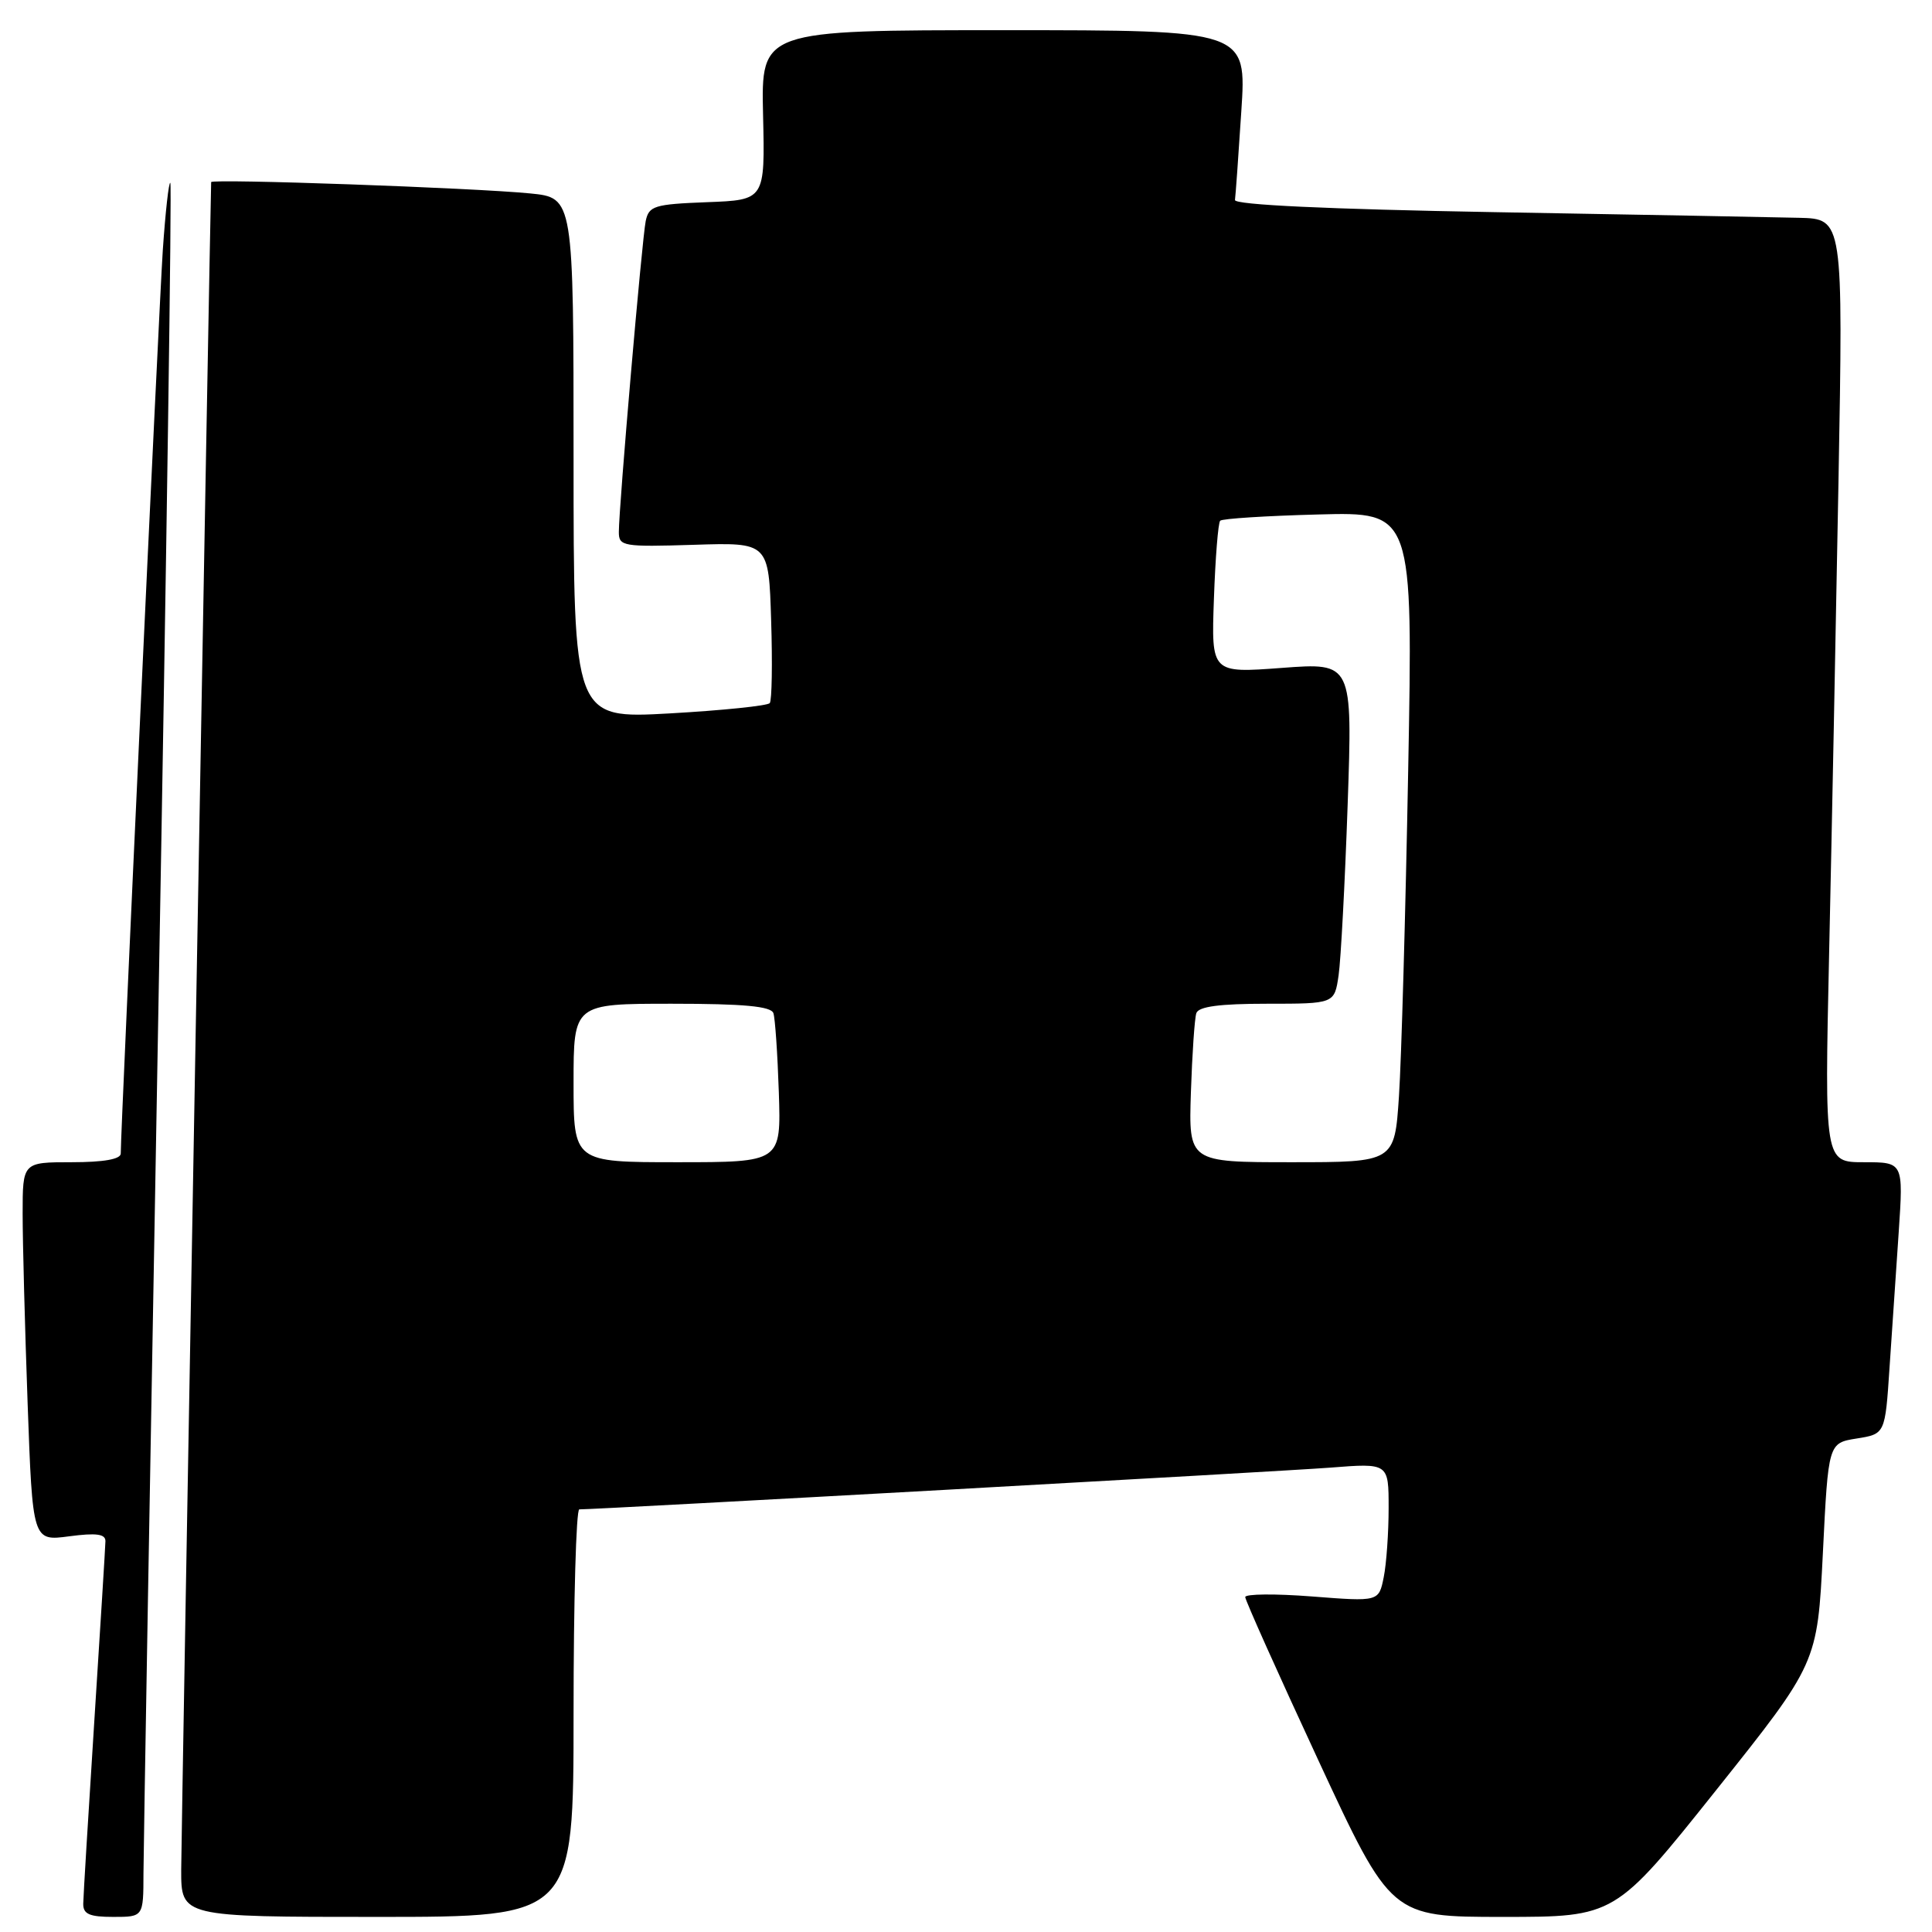 <?xml version="1.0" encoding="UTF-8" standalone="no"?>
<!DOCTYPE svg PUBLIC "-//W3C//DTD SVG 1.1//EN" "http://www.w3.org/Graphics/SVG/1.1/DTD/svg11.dtd" >
<svg xmlns="http://www.w3.org/2000/svg" xmlns:xlink="http://www.w3.org/1999/xlink" version="1.1" viewBox="0 0 256 256">
 <g >
 <path fill="currentColor"
d=" M 19.01 248.25 C 19.02 245.09 19.91 193.48 20.99 133.56 C 22.07 73.64 22.78 24.45 22.57 24.24 C 22.37 24.03 21.92 28.06 21.57 33.18 C 21.05 41.04 16.00 149.42 16.00 152.85 C 16.00 153.60 13.73 154.00 9.50 154.00 C 3.00 154.00 3.00 154.00 3.00 160.84 C 3.00 164.60 3.30 175.90 3.66 185.95 C 4.32 204.21 4.32 204.21 9.16 203.57 C 12.77 203.09 13.99 203.26 13.97 204.22 C 13.96 204.92 13.29 215.62 12.50 228.00 C 11.71 240.38 11.04 251.29 11.03 252.25 C 11.01 253.63 11.85 254.00 15.00 254.00 C 19.00 254.00 19.00 254.00 19.01 248.25 Z  M 76.00 227.00 C 76.00 212.15 76.34 200.00 76.76 200.00 C 79.32 200.00 169.92 194.96 176.25 194.47 C 184.00 193.86 184.00 193.86 184.00 199.81 C 184.00 203.08 183.71 207.21 183.35 208.99 C 182.70 212.23 182.70 212.23 173.85 211.54 C 168.98 211.16 165.00 211.20 165.00 211.62 C 165.00 212.04 169.35 221.75 174.66 233.19 C 184.32 254.00 184.32 254.00 199.16 254.00 C 214.00 254.00 214.00 254.00 227.41 237.19 C 240.81 220.38 240.81 220.38 241.54 205.80 C 242.26 191.21 242.26 191.21 246.02 190.61 C 249.79 190.01 249.79 190.01 250.37 181.26 C 250.70 176.44 251.24 168.34 251.59 163.25 C 252.21 154.00 252.21 154.00 246.99 154.00 C 241.76 154.00 241.76 154.00 242.37 126.25 C 242.71 110.99 243.26 82.86 243.61 63.75 C 244.23 29.00 244.23 29.00 238.37 28.86 C 235.14 28.78 216.97 28.44 198.00 28.11 C 175.92 27.72 163.55 27.14 163.64 26.50 C 163.72 25.95 164.10 20.66 164.48 14.75 C 165.19 4.00 165.19 4.00 133.02 4.00 C 100.85 4.00 100.85 4.00 101.11 15.25 C 101.37 26.50 101.37 26.50 93.69 26.79 C 86.69 27.06 85.98 27.28 85.56 29.29 C 85.07 31.66 82.00 67.18 82.00 70.50 C 82.00 72.39 82.56 72.48 91.93 72.19 C 101.86 71.87 101.86 71.87 102.18 82.19 C 102.36 87.86 102.28 92.80 102.00 93.16 C 101.73 93.52 95.76 94.13 88.75 94.53 C 76.00 95.24 76.00 95.24 76.00 60.72 C 76.00 26.20 76.00 26.20 70.25 25.63 C 62.78 24.89 28.01 23.66 27.98 24.13 C 27.87 26.67 24.02 243.21 24.01 247.75 C 24.00 254.00 24.00 254.00 50.00 254.00 C 76.00 254.00 76.00 254.00 76.00 227.00 Z  M 76.00 143.50 C 76.00 133.00 76.00 133.00 89.03 133.00 C 98.57 133.00 102.17 133.34 102.48 134.25 C 102.71 134.94 103.03 139.66 103.20 144.75 C 103.50 154.00 103.50 154.00 89.75 154.00 C 76.00 154.00 76.00 154.00 76.00 143.50 Z  M 157.80 144.75 C 157.97 139.66 158.29 134.94 158.52 134.25 C 158.81 133.37 161.61 133.00 167.88 133.00 C 176.82 133.00 176.82 133.00 177.37 129.25 C 177.67 127.19 178.21 117.02 178.57 106.65 C 179.22 87.80 179.22 87.80 169.86 88.50 C 160.50 89.20 160.50 89.20 160.85 79.35 C 161.04 73.93 161.41 69.28 161.68 69.00 C 161.94 68.72 167.80 68.35 174.69 68.17 C 187.23 67.83 187.23 67.83 186.59 102.17 C 186.24 121.05 185.69 140.44 185.37 145.25 C 184.79 154.00 184.79 154.00 171.14 154.00 C 157.50 154.00 157.50 154.00 157.80 144.75 Z "/>
</g>
</svg>